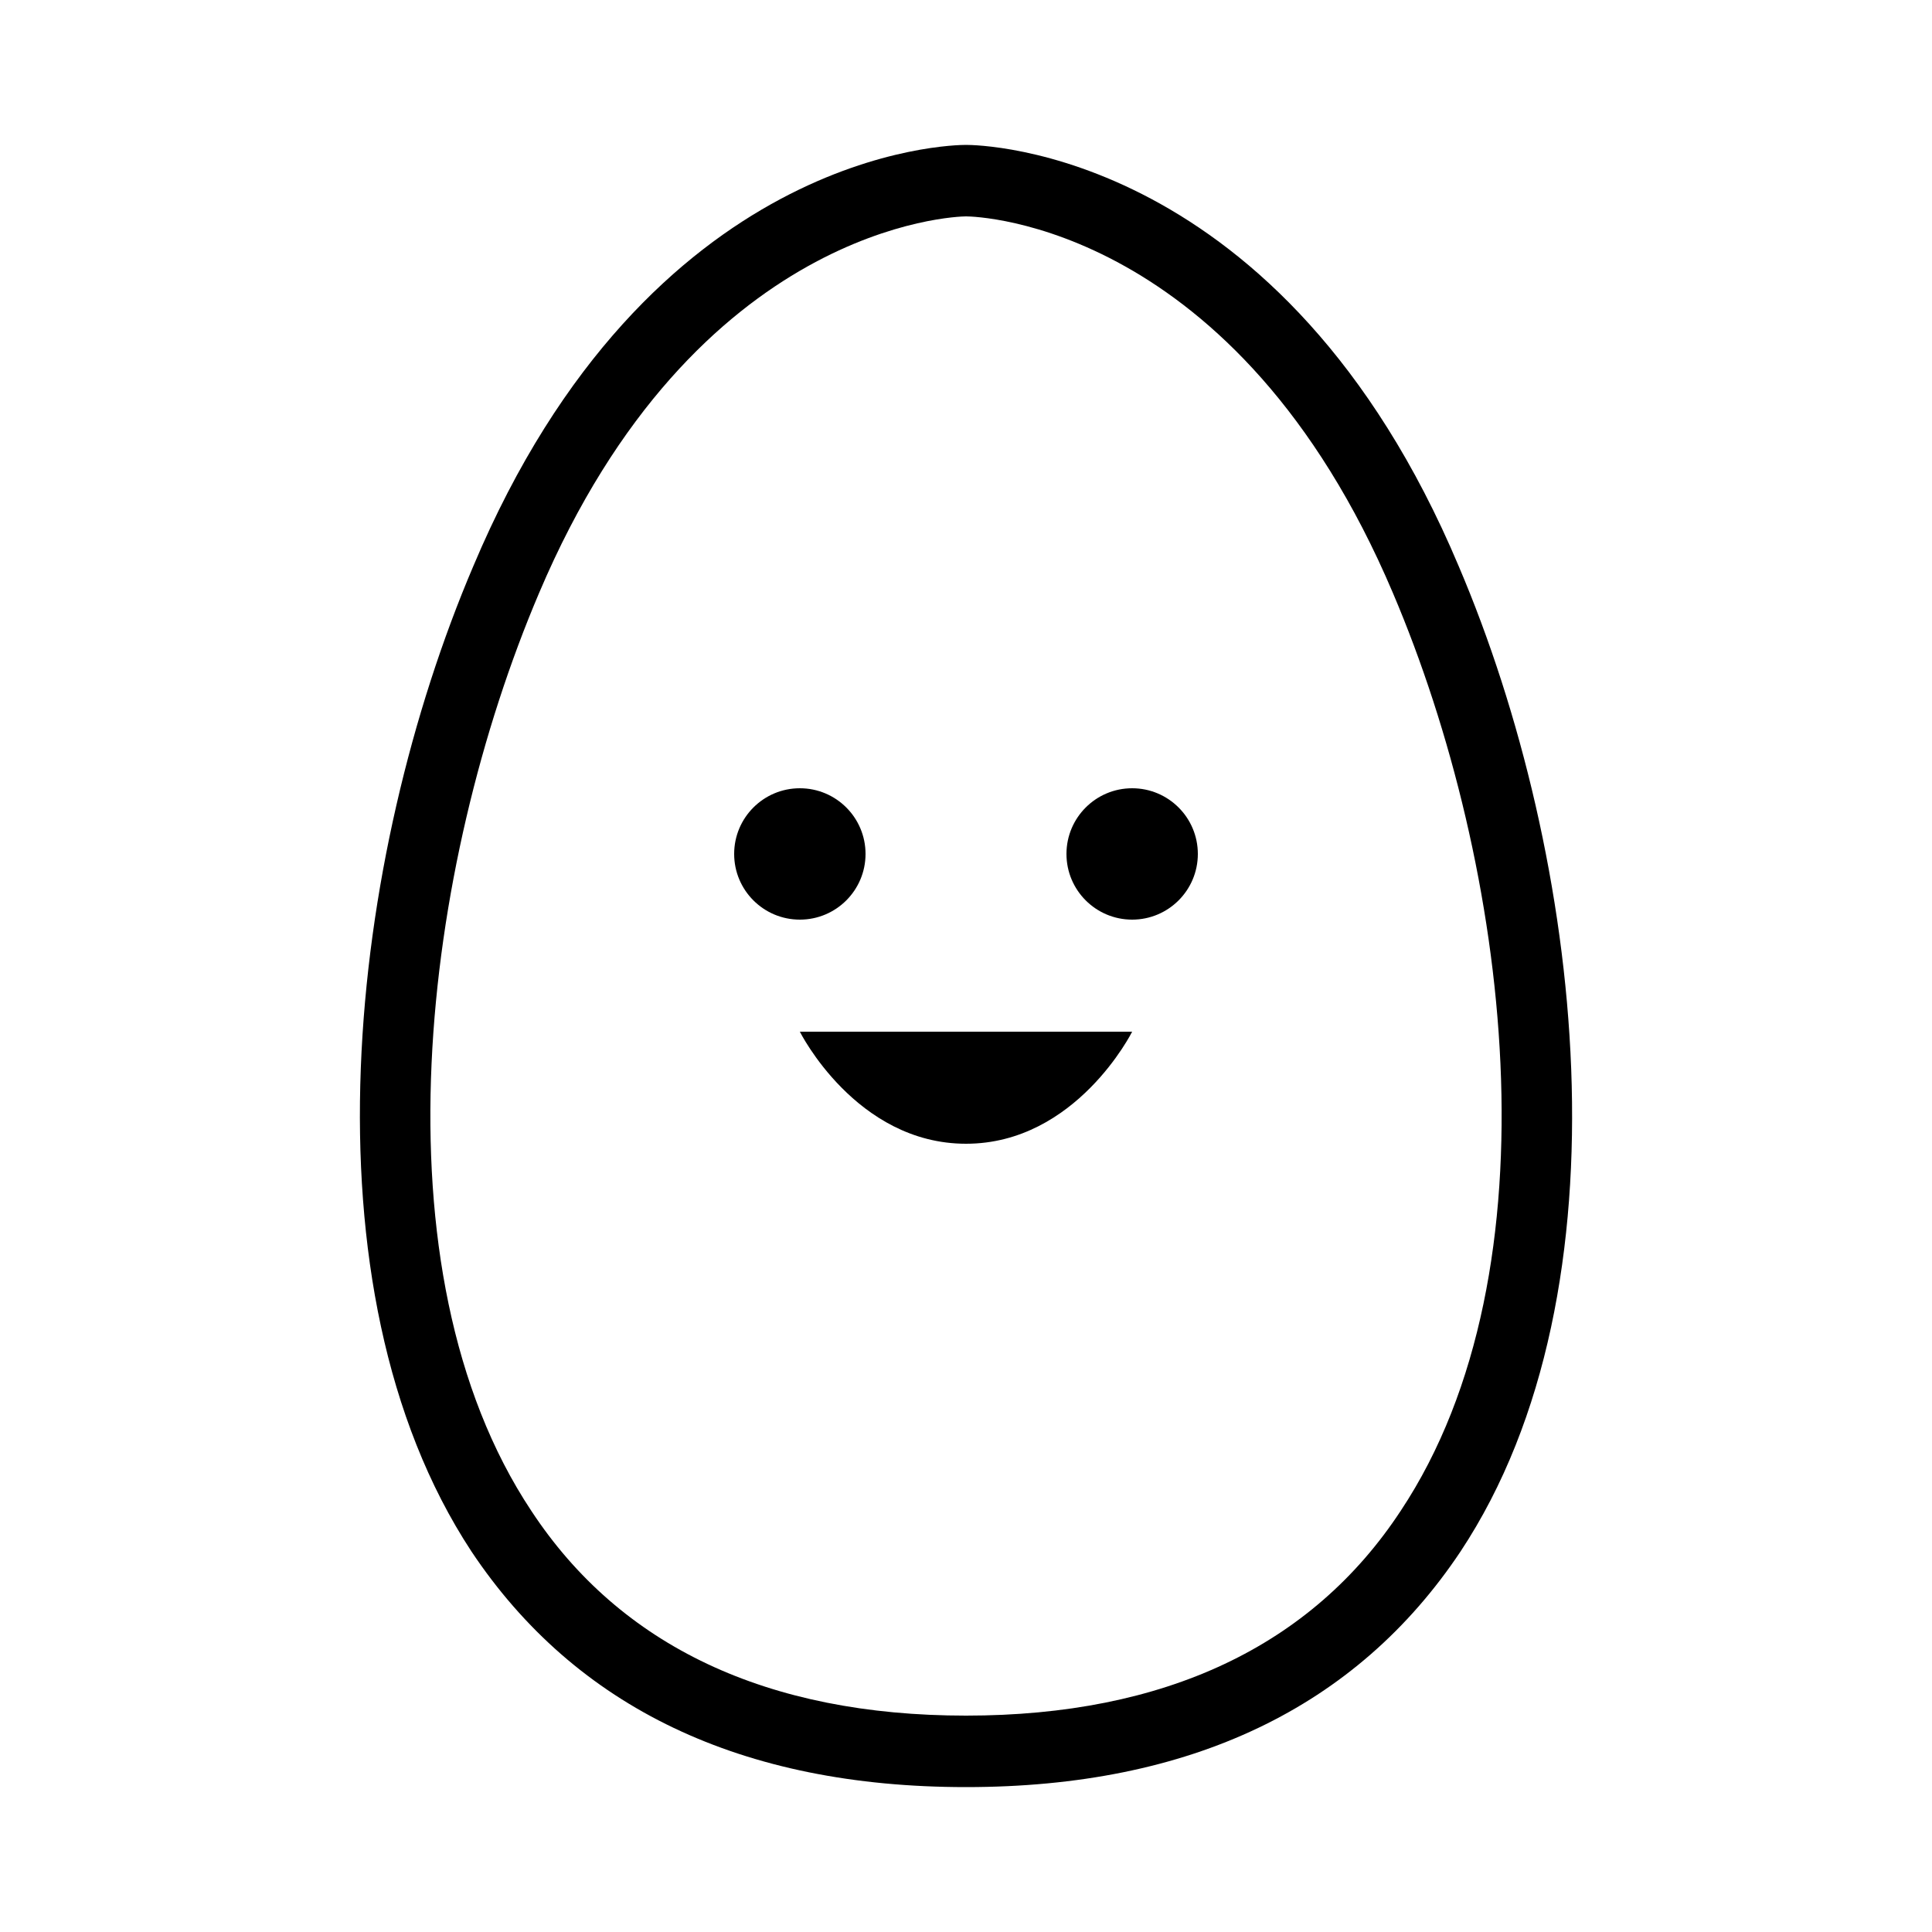 <?xml version="1.0" ?>
  <svg id="Layer_1" style="enable-background:new 0 0 100 100;" version="1.1" viewBox="0 0 100 100" xml:space="preserve" xmlns="http://www.w3.org/2000/svg" xmlns:xlink="http://www.w3.org/1999/xlink">
    <style type="text/css">
      .st0{fill:black;}
    </style>
    <g>
      <g>
        <path class="st0" d="M50,92.5c-11.6,0-20.2-4.1-25.6-12.2c-9-13.7-6.3-36,0.1-51C33.6,7.7,49.3,7.5,50,7.5s16.4,0.2,25.5,21.8    c6.4,15,9.1,37.4,0.1,51C70.2,88.4,61.6,92.5,50,92.5z M50,11.2c-0.5,0-14,0.4-22.1,19.5c-6,14.1-8.7,35-0.4,47.5    c4.6,7,12.2,10.6,22.5,10.6s17.9-3.6,22.5-10.6c8.3-12.5,5.6-33.4-0.4-47.5l0,0C64,11.6,50.6,11.2,50,11.2z"/>
      </g>
      <g>
        <circle class="st0" cx="58.6" cy="44.2" r="3.4"/>
      </g>
      <g>
        <circle class="st0" cx="41.4" cy="44.2" r="3.4"/>
      </g>
      <g>
        <path class="st0" d="M58.6,53.4c0,0-2.9,5.8-8.6,5.8c-5.7,0-8.6-5.8-8.6-5.8"/>
      </g>
    </g>
  </svg>

